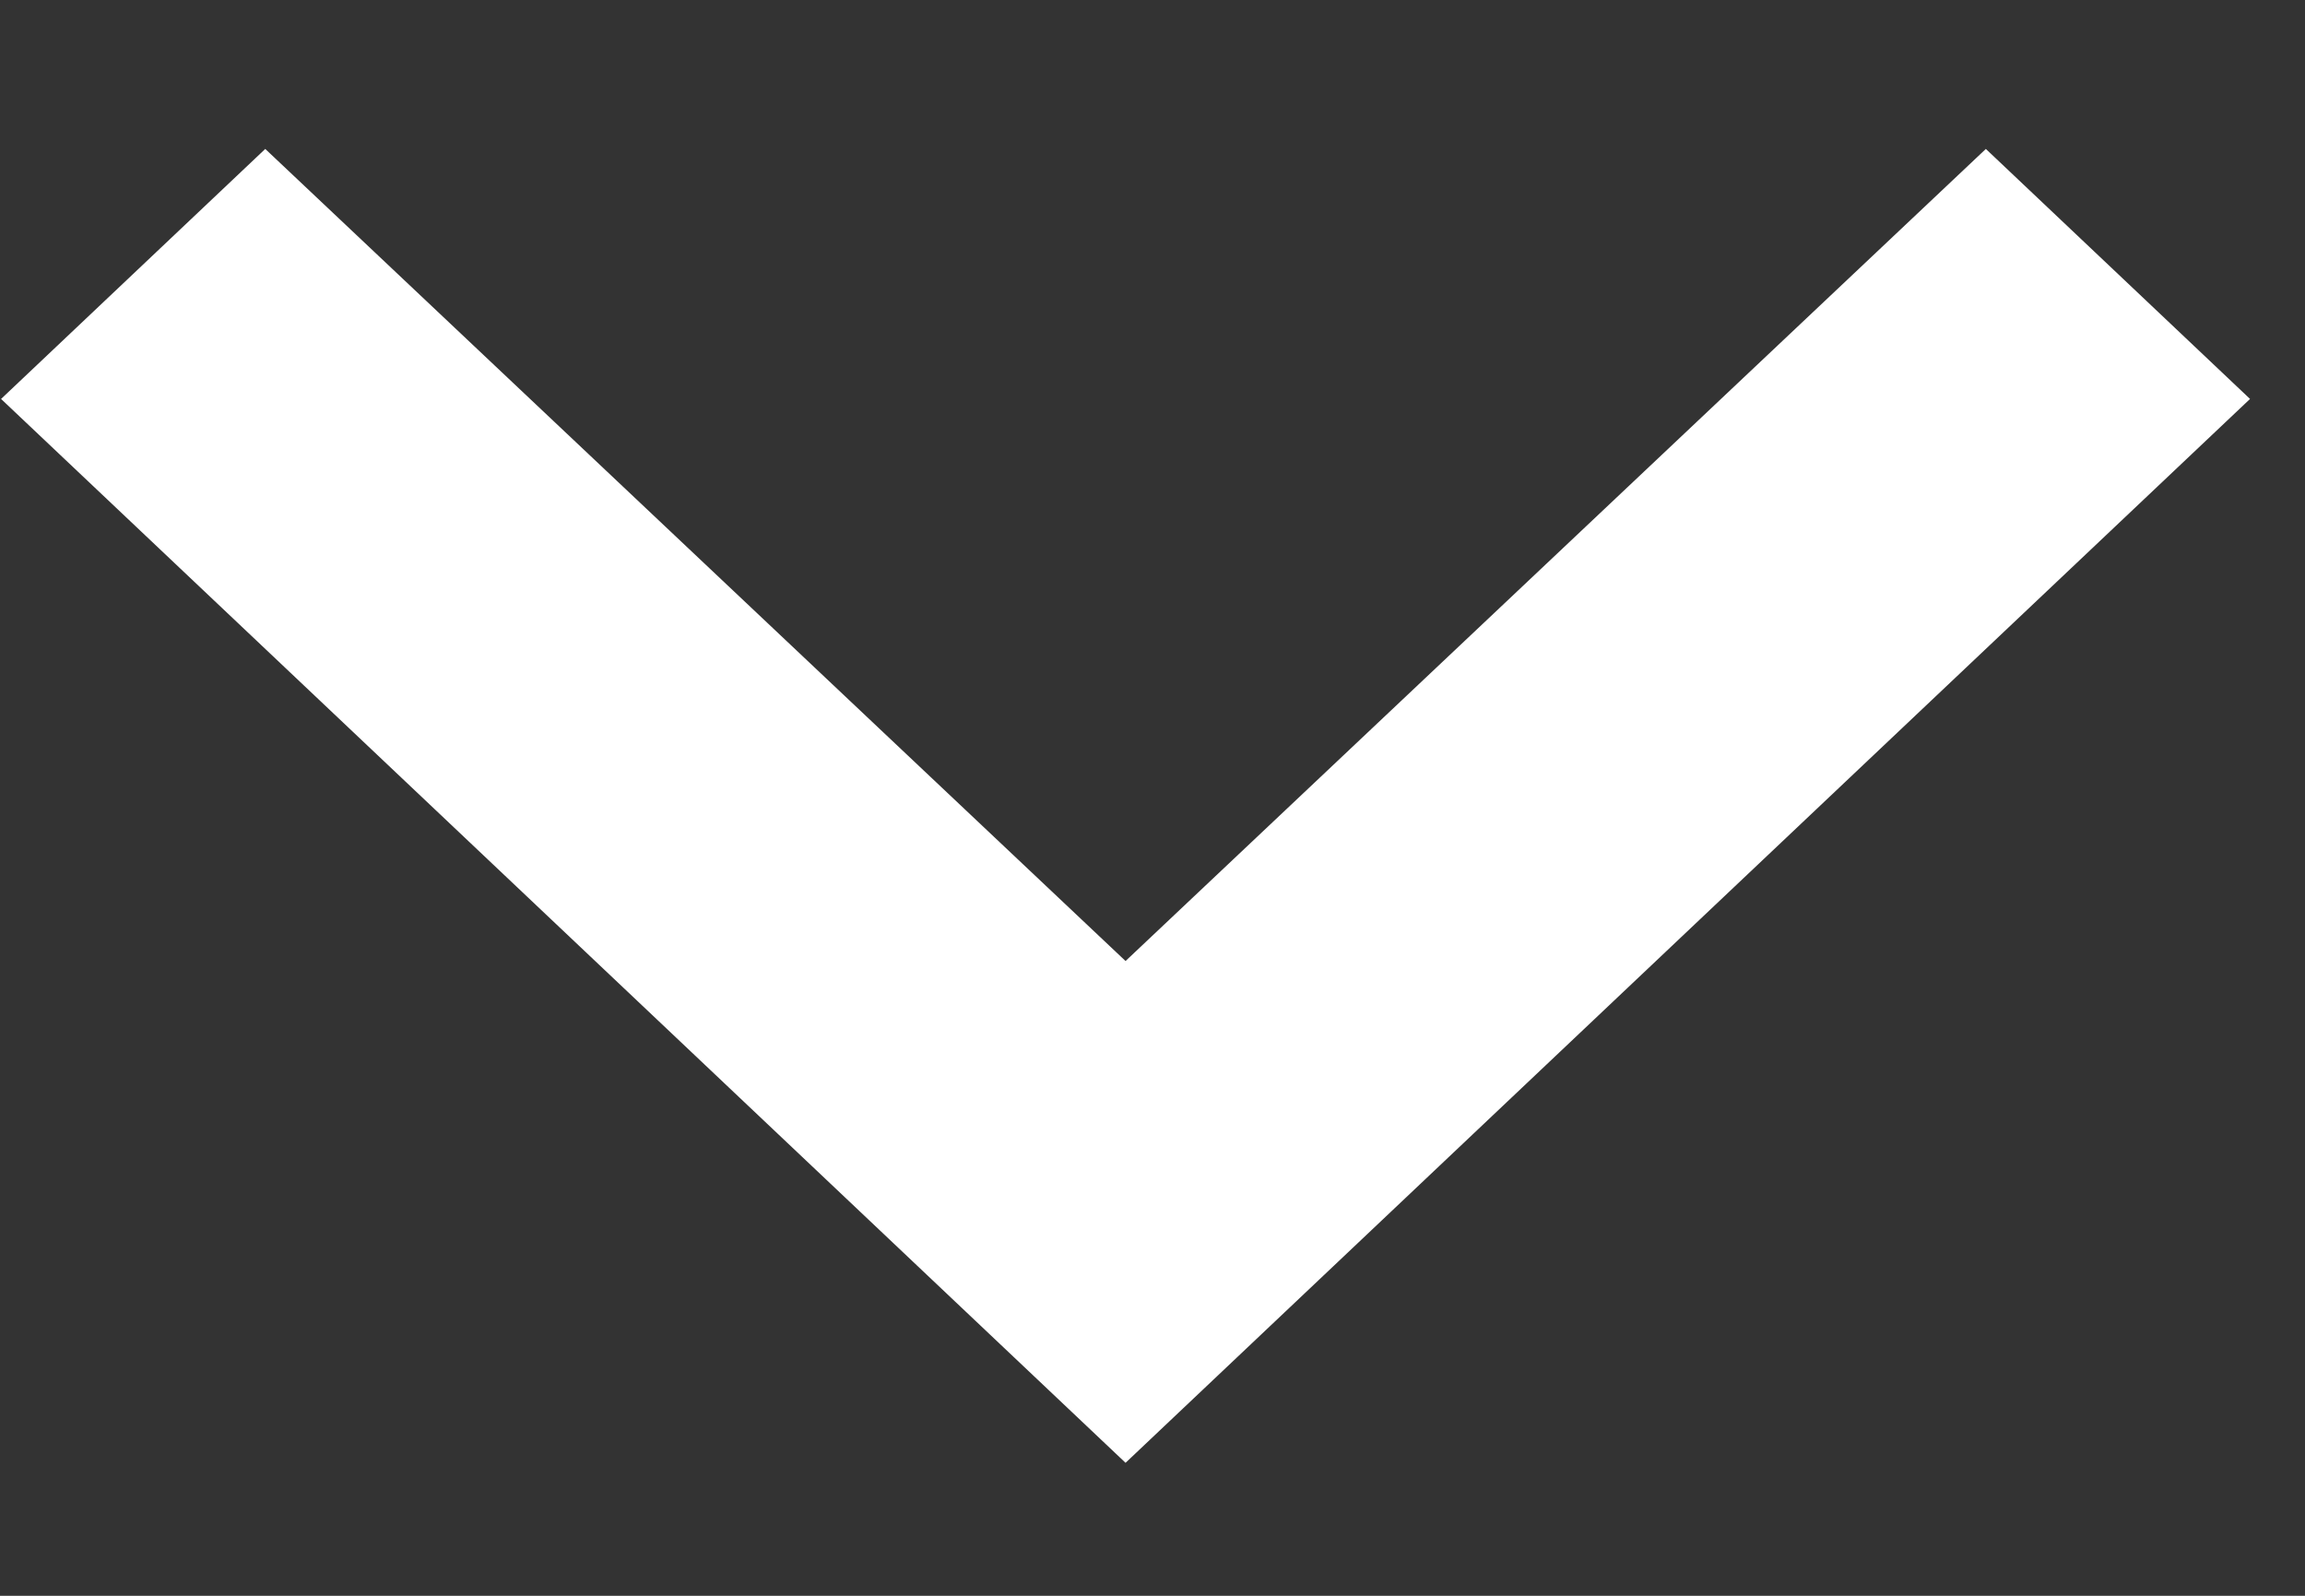 <svg width="13" height="9" viewBox="0 0 13 9" fill="none" xmlns="http://www.w3.org/2000/svg">
<rect x="0" y="0" width="13" height="9" fill="#333333" stroke="none"/>
<path d="M1.496 0.84L6.348 5.42L11.2 0.84L12.69 2.25L6.348 8.25L0.006 2.25L1.496 0.84Z" fill="white"/>
</svg>
